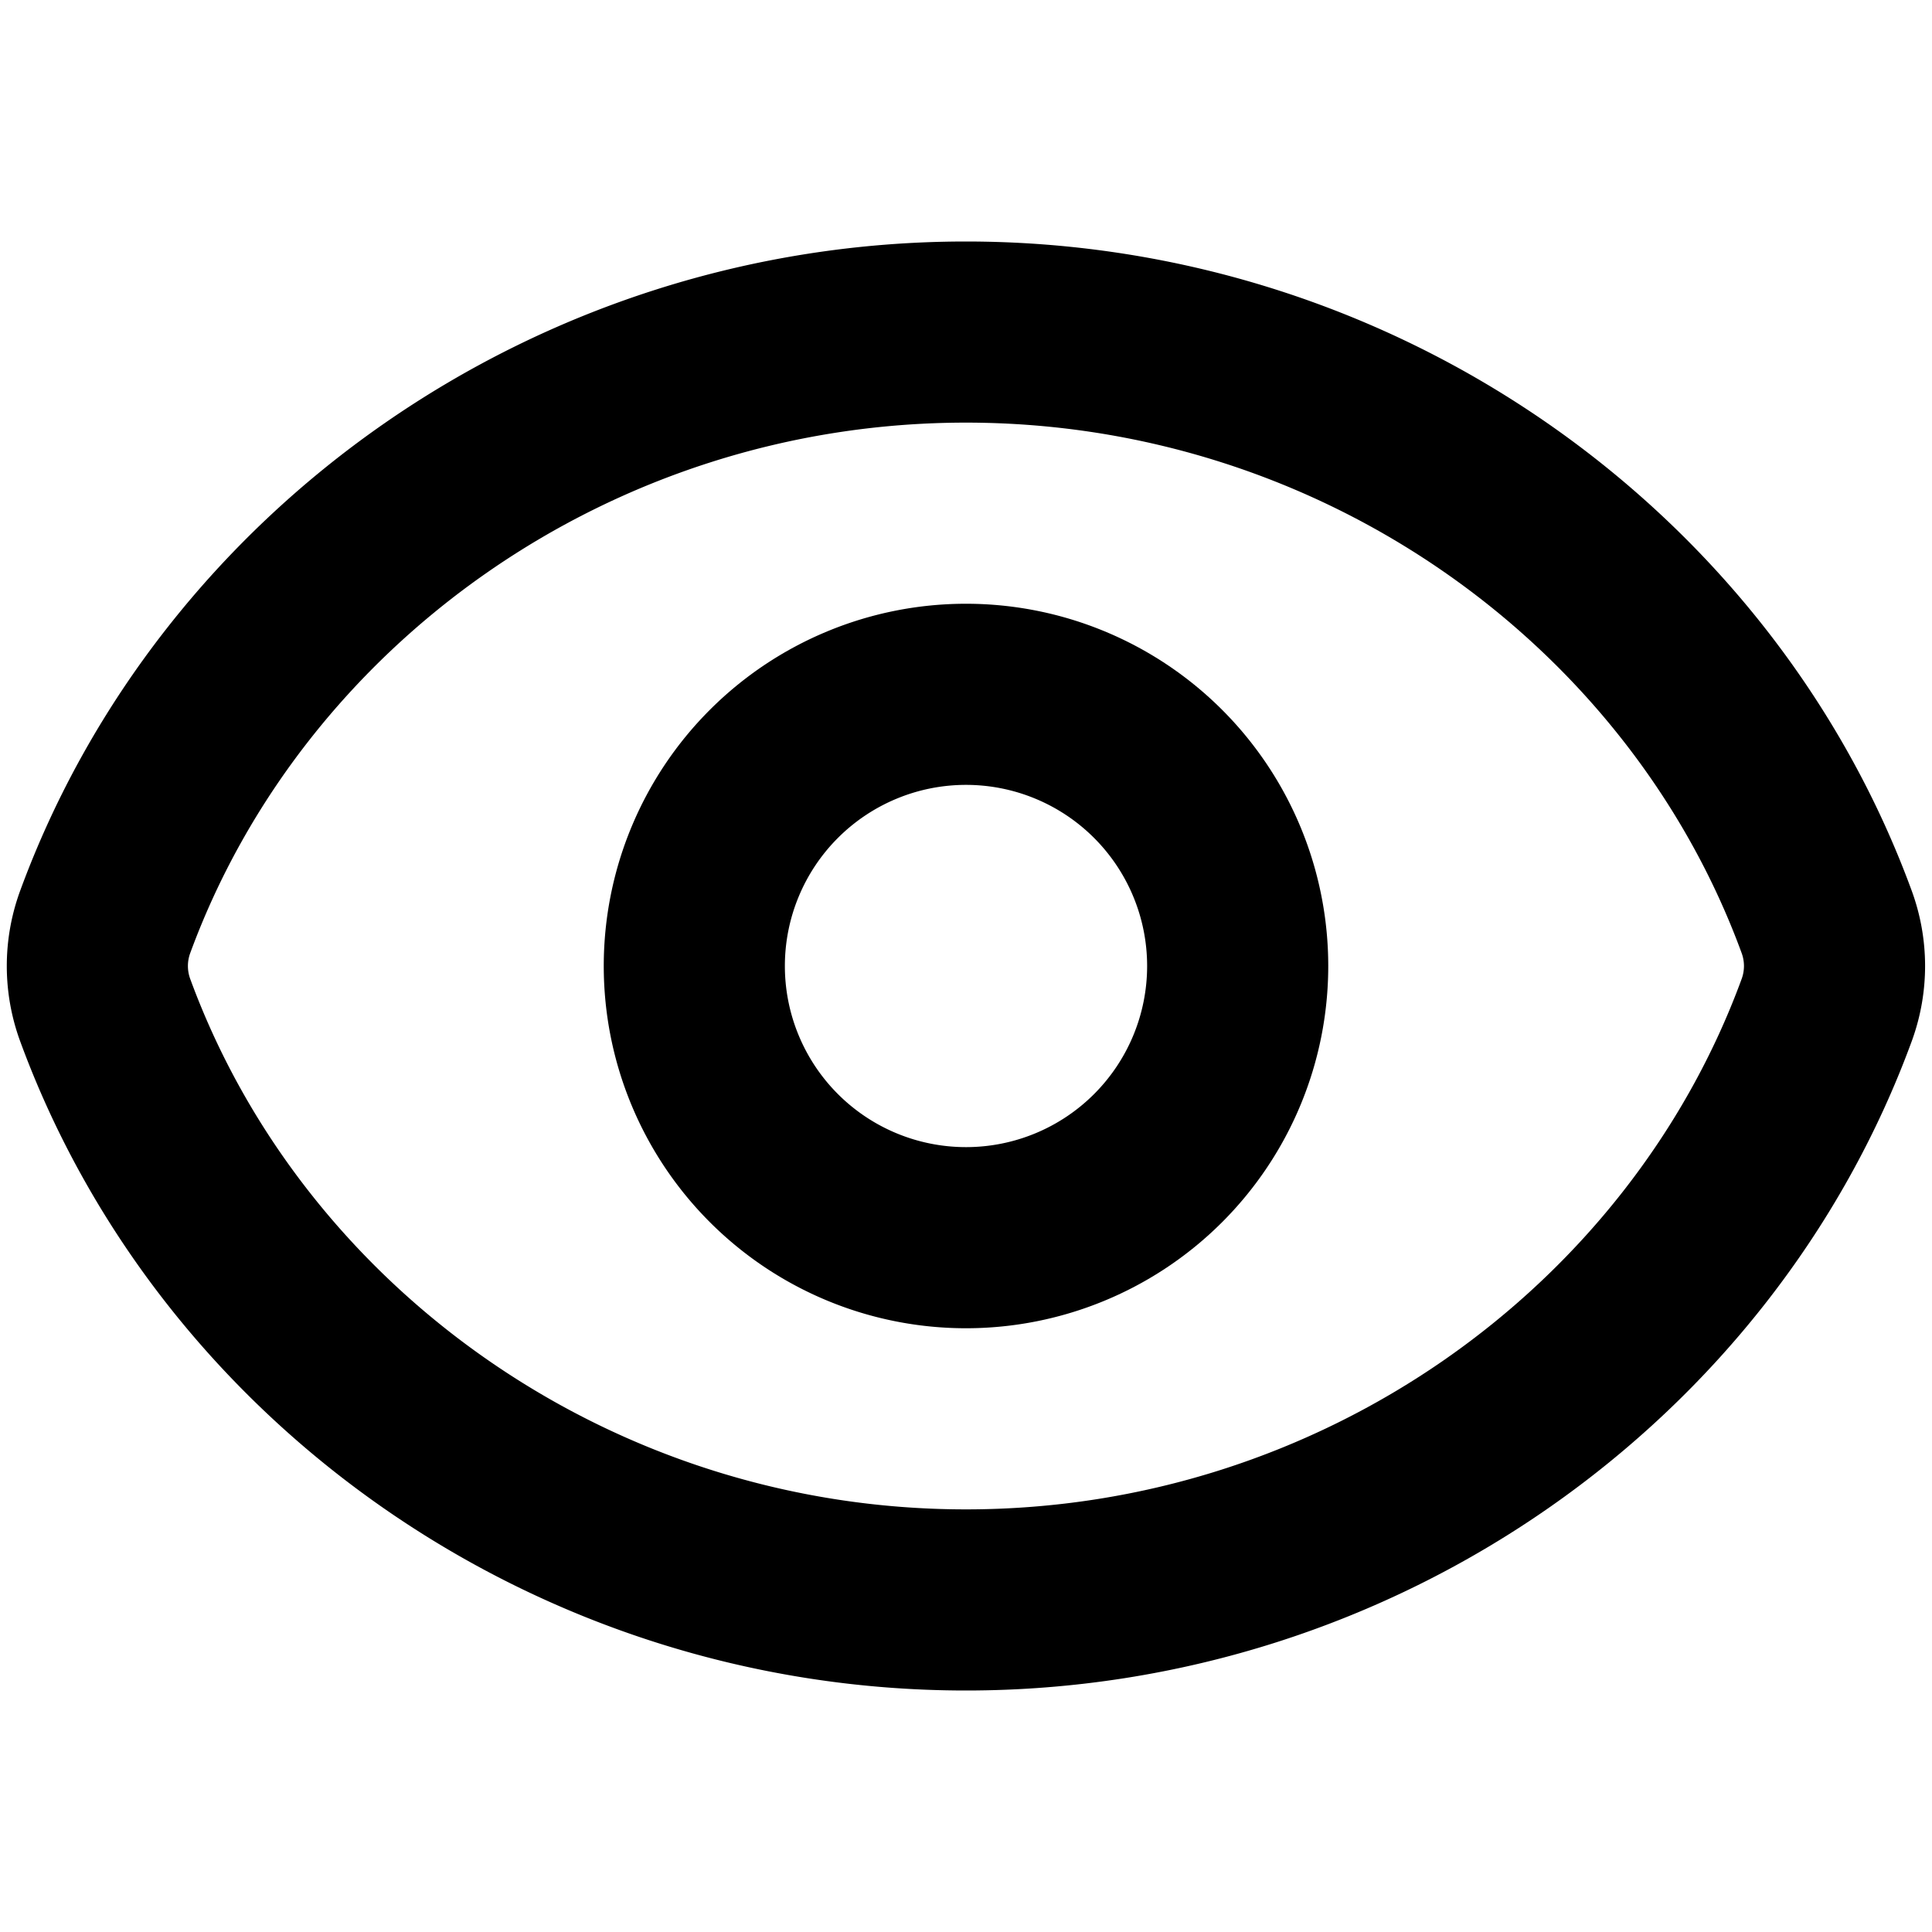 <svg width="16" height="16" fill="none" viewBox="0 0 16 16"><path stroke="currentcolor" stroke-linejoin="round" stroke-width="1.5" d="M8 2.75c-3.255 0-6.086 2.039-7.13 4.888a1.06 1.06 0 0 0 0 .724C1.914 11.212 4.745 13.25 8 13.25s6.086-2.039 7.129-4.888a1.06 1.06 0 0 0 0-.724c-1.043-2.85-3.874-4.888-7.13-4.888Z"/><path stroke="currentcolor" stroke-linejoin="round" stroke-width="1.5" d="M10.25 8a2.25 2.25 0 1 1-4.5 0 2.25 2.25 0 0 1 4.5 0Z"/></svg>